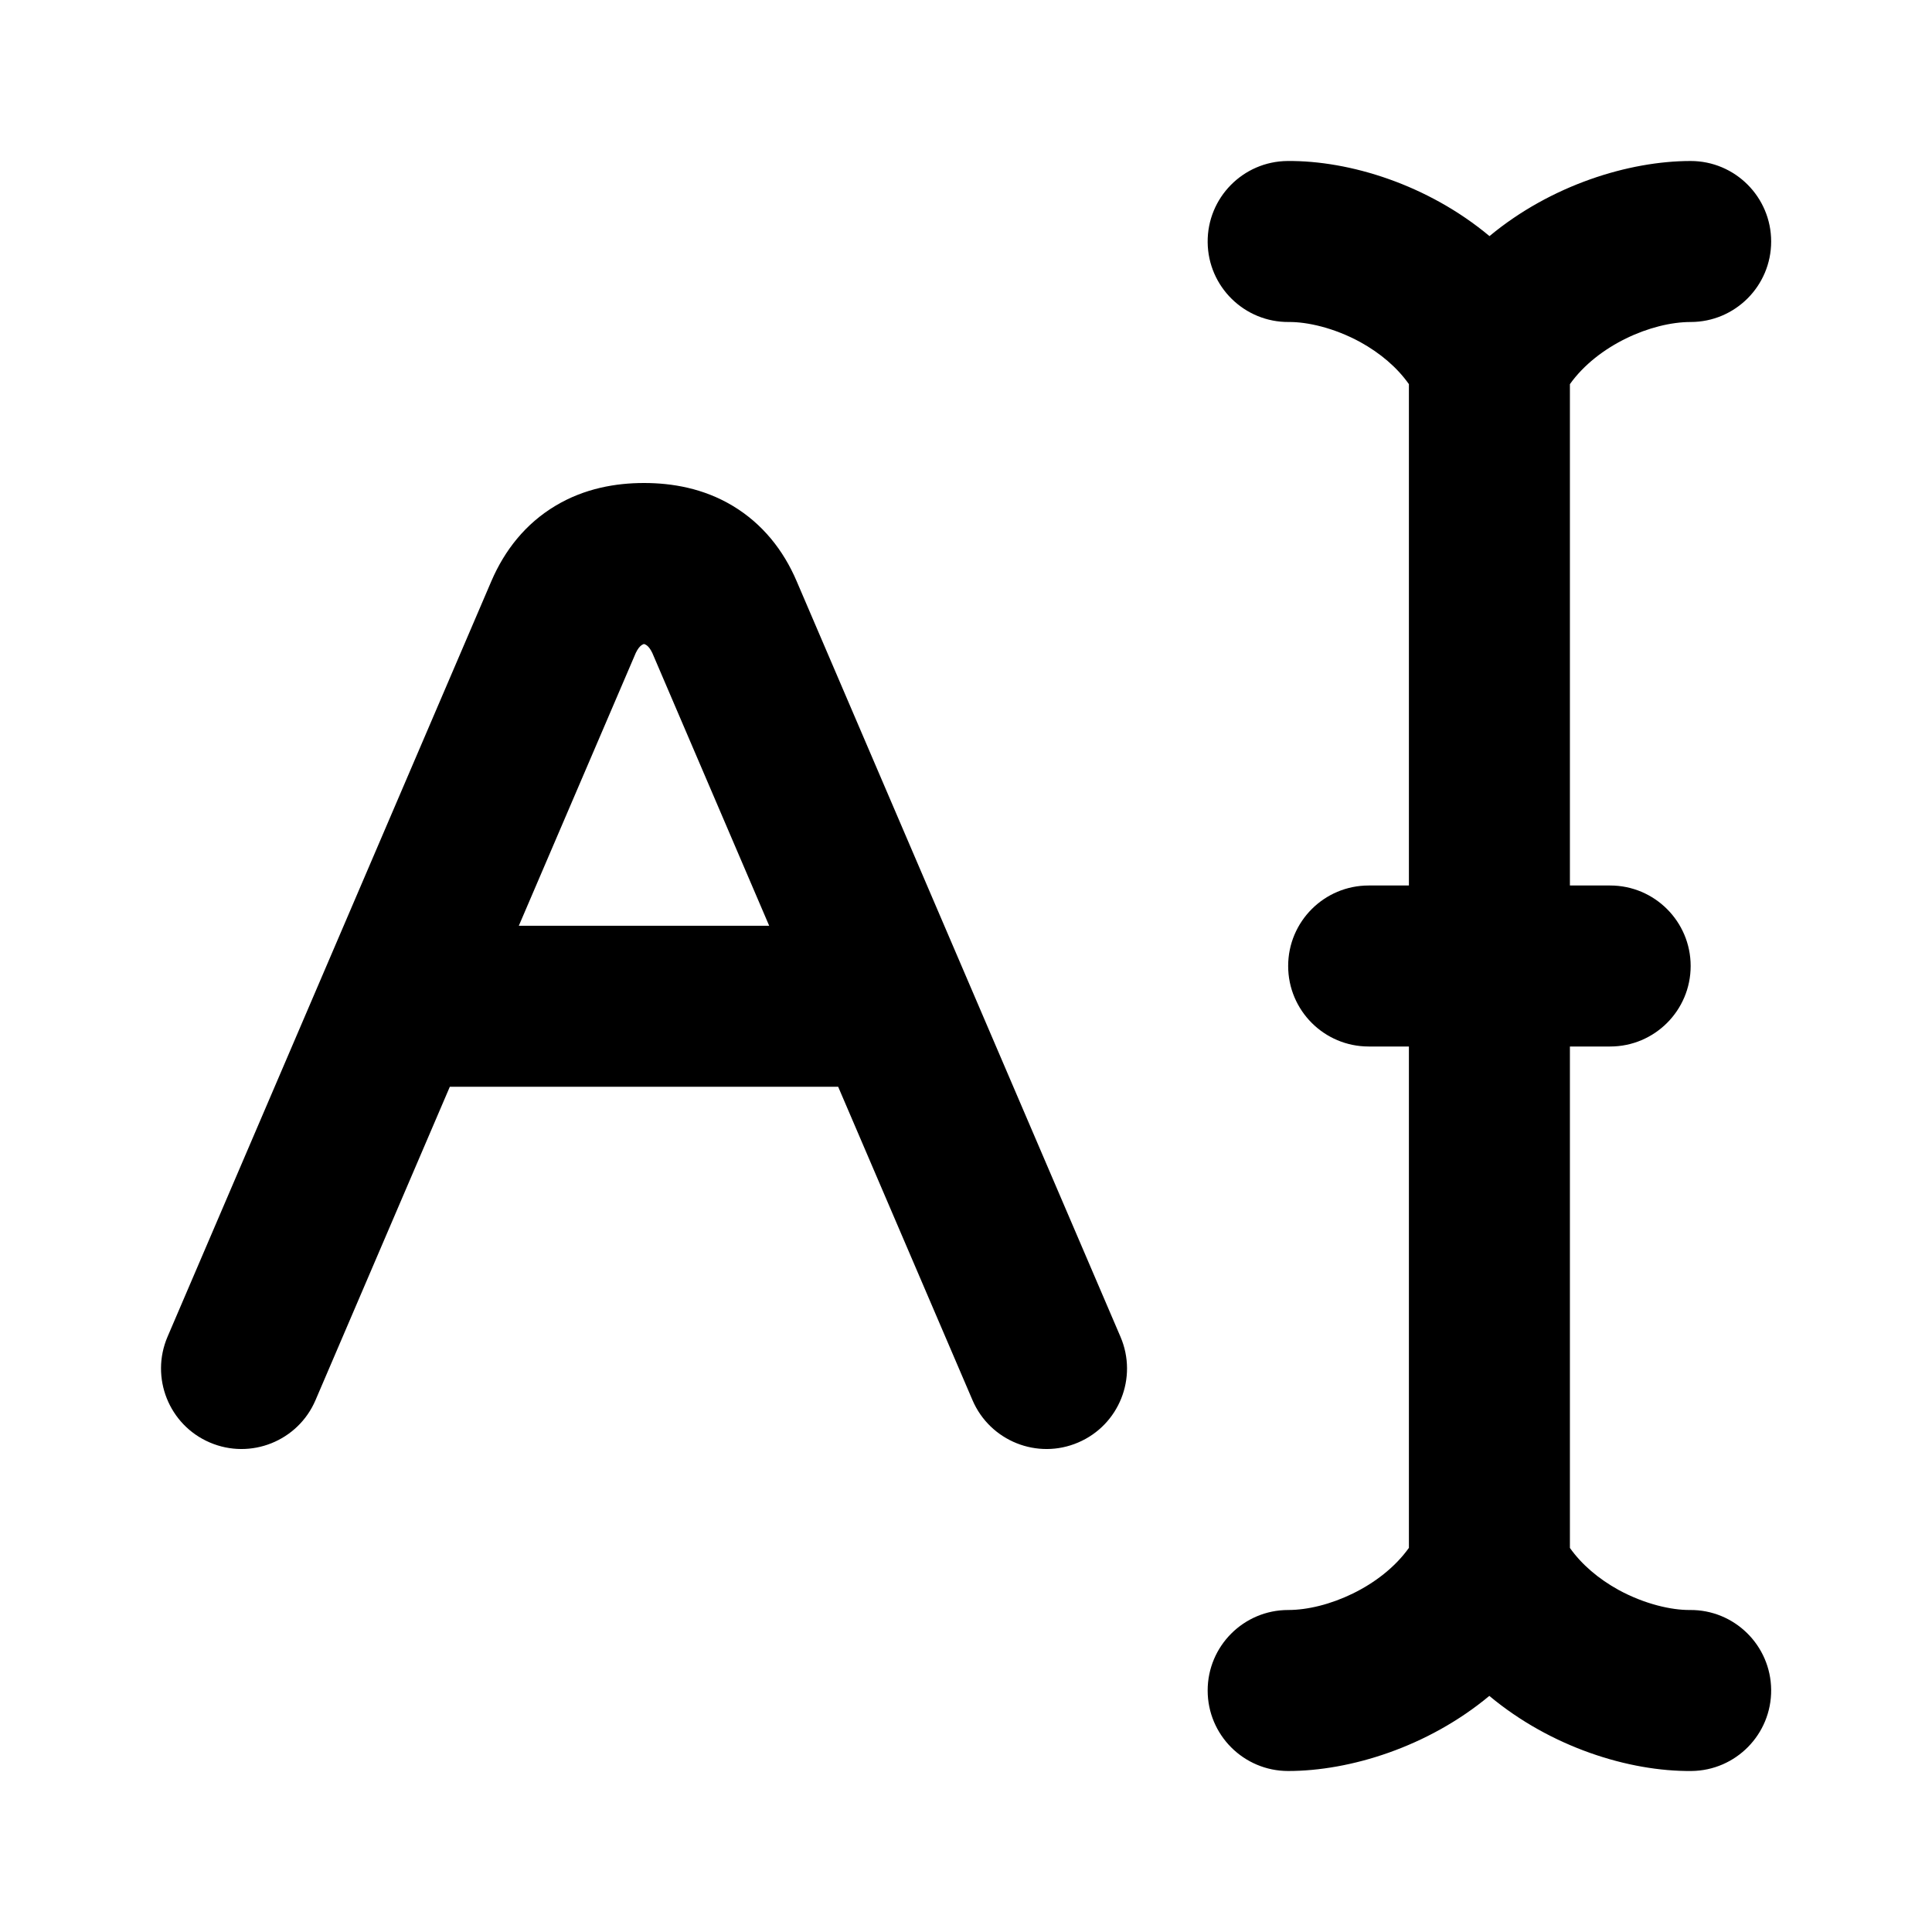 <svg width="24" height="24" viewBox="0 0 24 24" xmlns="http://www.w3.org/2000/svg">
<path class="pr-icon-bulk-primary" fill-rule="evenodd" clip-rule="evenodd" d="M8 6C7.651 6 7.262 6.066 6.9 6.283C6.527 6.506 6.268 6.837 6.104 7.219L2.081 16.606C1.864 17.114 2.099 17.702 2.606 17.919C3.114 18.137 3.702 17.901 3.919 17.394L5.588 13.5H10.412L12.081 17.394C12.299 17.901 12.887 18.137 13.394 17.919C13.902 17.702 14.137 17.114 13.919 16.606L9.896 7.219C9.733 6.837 9.473 6.506 9.101 6.283C8.739 6.066 8.35 6 8 6ZM7.879 8.155C7.93 8.023 7.979 8.007 8 8C8.022 8.007 8.071 8.023 8.122 8.155L9.555 11.5H6.445L7.879 8.155Z" fill="currentColor"/>
<path class="pr-icon-bulk-secondary" fill-rule="evenodd" clip-rule="evenodd" d="M16.897 4.249C16.572 4.072 16.239 3.998 16.011 4C15.459 4.005 15.007 3.561 15.002 3.009C14.997 2.457 15.441 2.005 15.993 2C16.767 1.993 17.739 2.295 18.503 2.933C19.267 2.298 20.237 2 21.002 2C21.554 2 22.002 2.448 22.002 3C22.002 3.552 21.554 4 21.002 4C20.515 4 19.847 4.288 19.502 4.772V11H20.002C20.554 11 21.002 11.448 21.002 12C21.002 12.552 20.554 13 20.002 13H19.502V19.229C19.648 19.435 19.857 19.613 20.107 19.751C20.432 19.928 20.765 20.002 20.993 20C21.545 19.995 21.997 20.439 22.002 20.991C22.007 21.543 21.563 21.995 21.011 22C20.237 22.007 19.265 21.705 18.501 21.067C17.737 21.703 16.767 22 16.002 22C15.45 22 15.002 21.552 15.002 21C15.002 20.448 15.45 20 16.002 20C16.489 20 17.157 19.712 17.502 19.228V13H17.002C16.45 13 16.002 12.552 16.002 12C16.002 11.448 16.45 11 17.002 11H17.502L17.502 4.772C17.356 4.565 17.147 4.387 16.897 4.249Z" fill="currentColor"/>
</svg>
